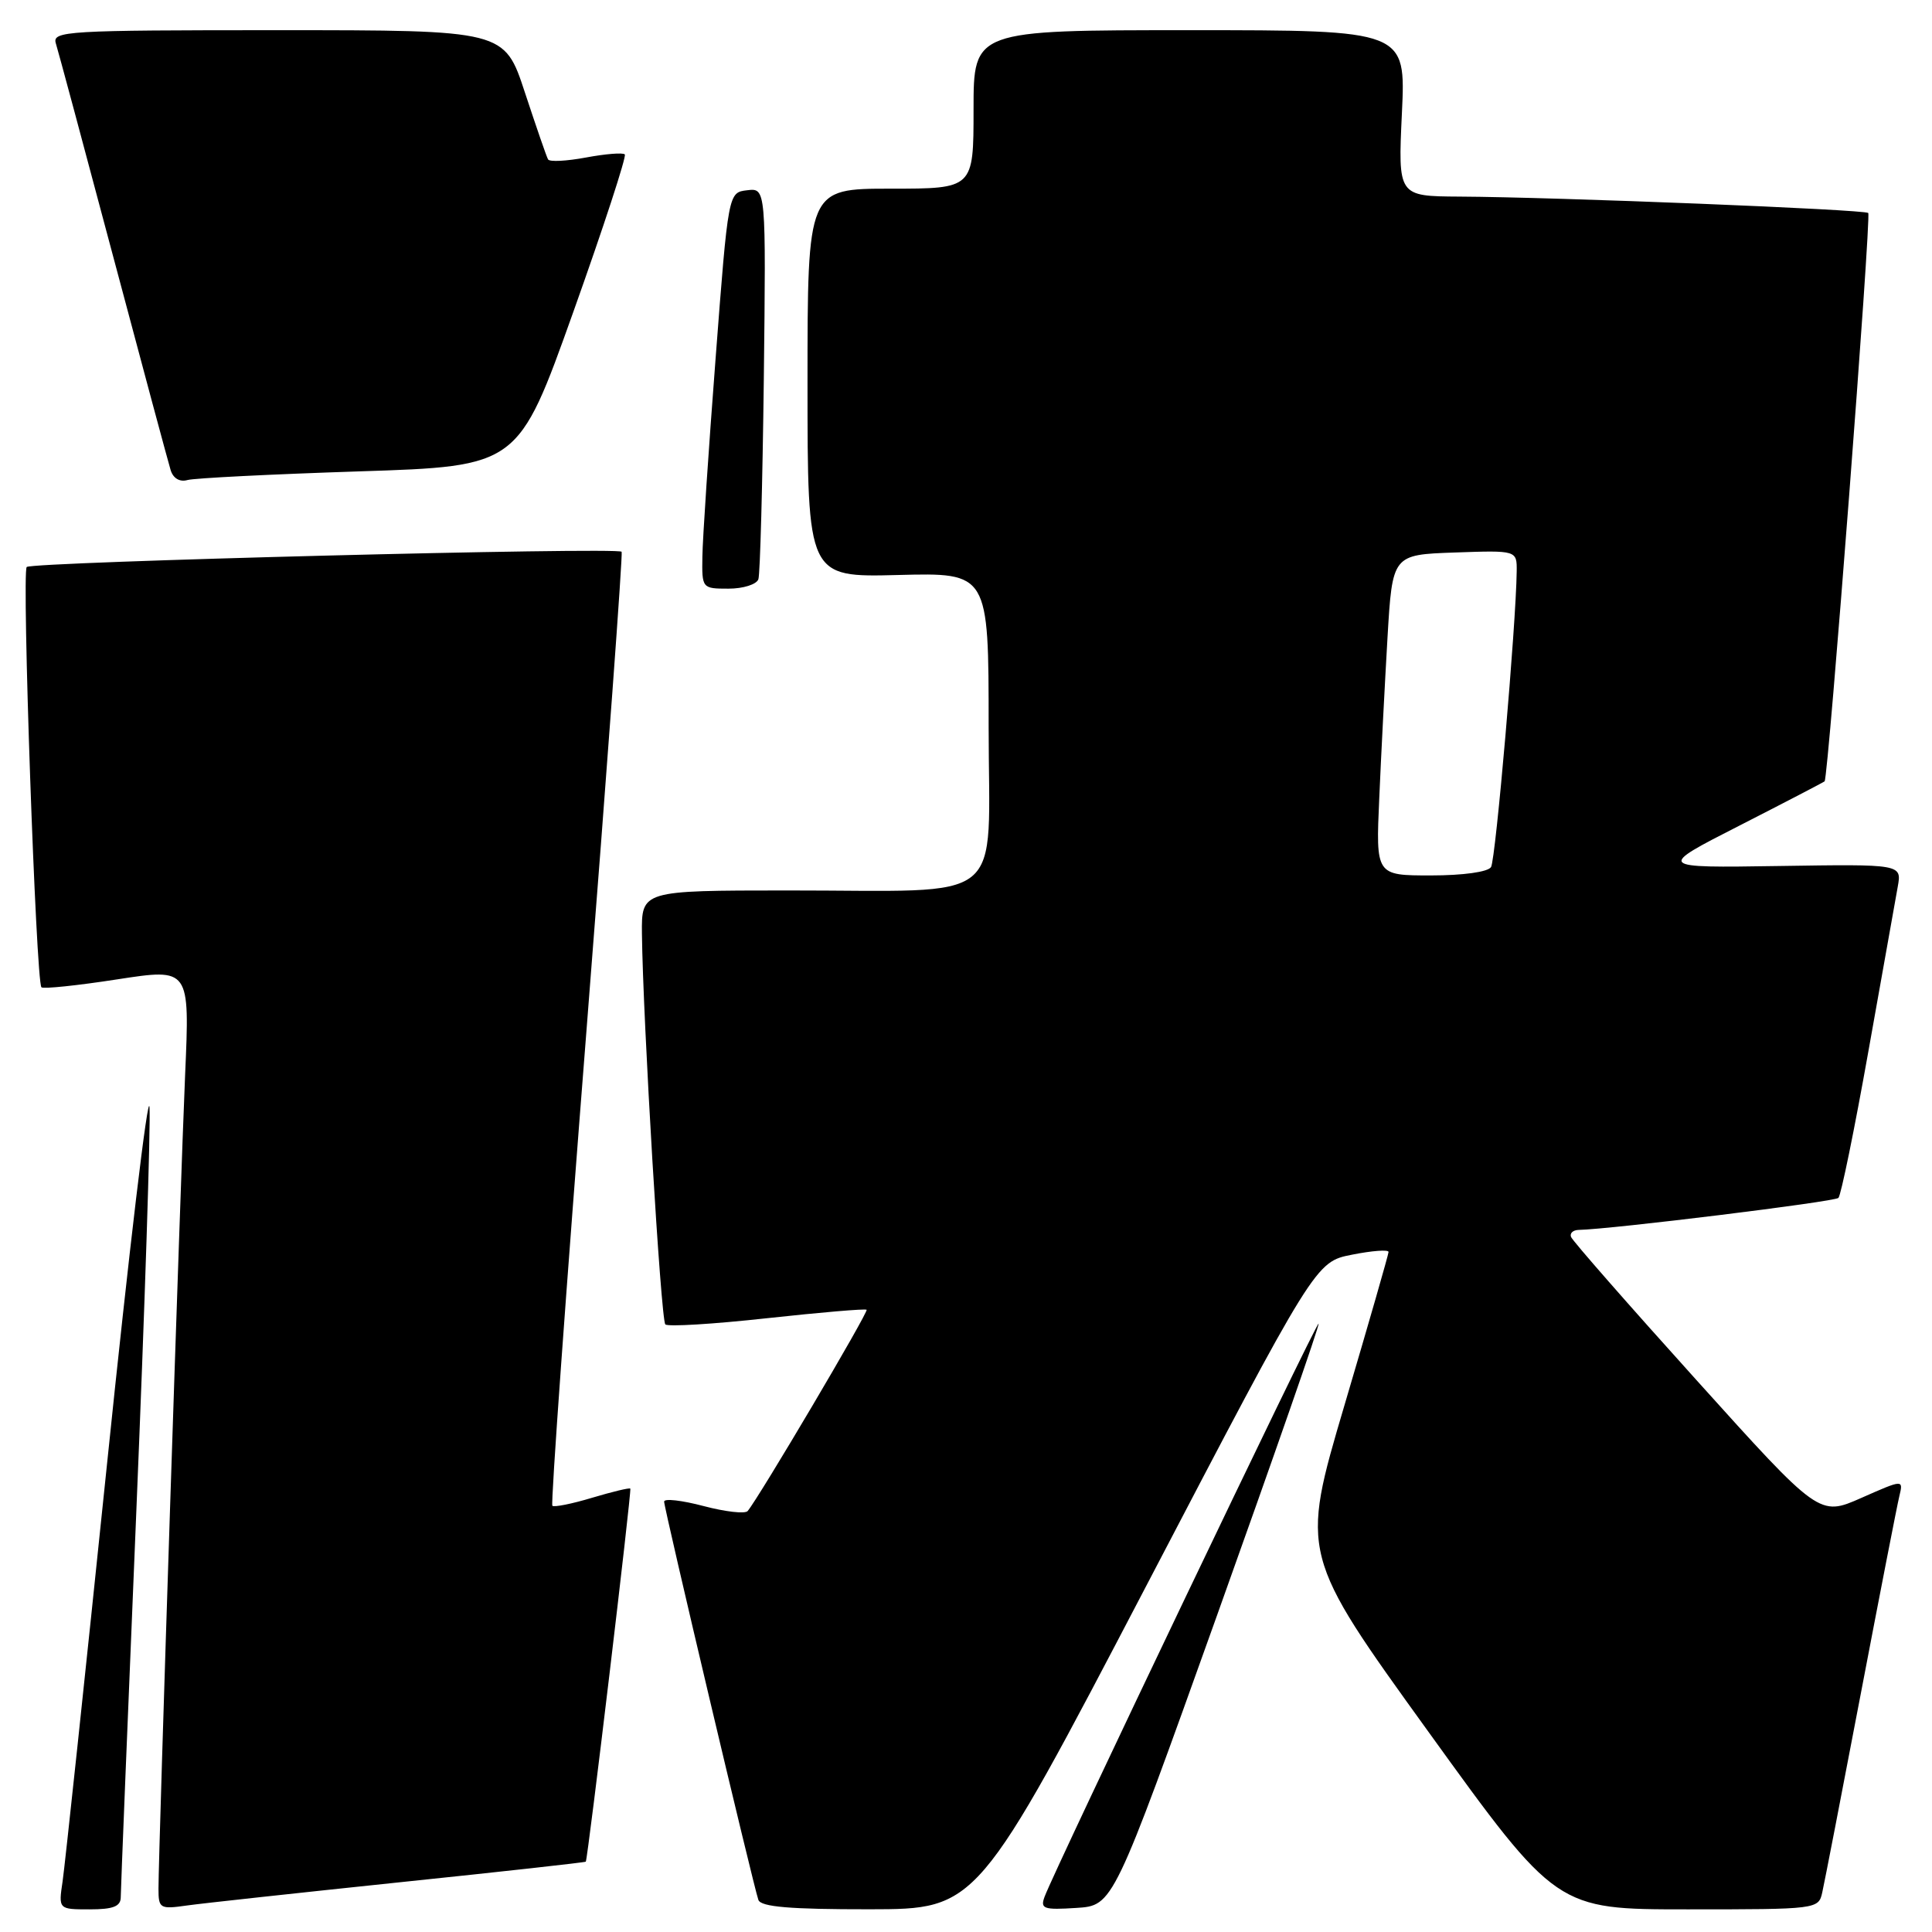 <?xml version="1.0" encoding="UTF-8" standalone="no"?>
<!DOCTYPE svg PUBLIC "-//W3C//DTD SVG 1.1//EN" "http://www.w3.org/Graphics/SVG/1.1/DTD/svg11.dtd" >
<svg xmlns="http://www.w3.org/2000/svg" xmlns:xlink="http://www.w3.org/1999/xlink" version="1.1" viewBox="0 0 256 256">
 <g >
 <path fill="currentColor"
d=" M 16.00 251.38 C 16.00 250.49 16.93 227.53 18.06 200.35 C 19.19 173.18 19.97 149.05 19.81 146.72 C 19.64 144.40 17.10 165.68 14.18 194.00 C 11.25 222.32 8.60 247.19 8.30 249.25 C 7.74 253.00 7.74 253.00 11.87 253.00 C 15.01 253.00 16.00 252.61 16.00 251.38 Z  M 52.98 249.41 C 66.45 248.01 77.54 246.78 77.62 246.68 C 77.89 246.35 83.72 197.51 83.52 197.25 C 83.42 197.11 81.14 197.66 78.46 198.46 C 75.78 199.27 73.41 199.74 73.19 199.52 C 72.96 199.30 75.01 170.85 77.73 136.31 C 80.45 101.76 82.54 73.33 82.37 73.11 C 81.85 72.47 4.21 74.45 3.54 75.13 C 2.87 75.80 4.77 130.10 5.49 130.82 C 5.73 131.06 10.25 130.59 15.54 129.77 C 25.15 128.29 25.15 128.29 24.53 142.39 C 23.91 156.61 21.01 245.13 21.00 250.26 C 21.00 252.88 21.19 253.00 24.75 252.49 C 26.81 252.20 39.52 250.82 52.98 249.41 Z  M 151.91 210.09 C 174.31 167.20 174.31 167.20 179.16 166.25 C 181.82 165.72 183.99 165.56 183.99 165.89 C 183.98 166.23 181.35 175.38 178.14 186.23 C 172.31 205.96 172.31 205.96 189.28 229.48 C 206.25 253.00 206.25 253.00 223.61 253.00 C 240.79 253.00 240.97 252.98 241.46 250.75 C 241.74 249.51 244.03 237.70 246.55 224.50 C 249.07 211.30 251.37 199.49 251.67 198.26 C 252.21 196.02 252.21 196.02 246.64 198.48 C 241.07 200.94 241.07 200.94 224.79 182.87 C 215.83 172.94 208.35 164.40 208.17 163.90 C 207.98 163.41 208.43 162.99 209.17 162.97 C 213.53 162.88 243.09 159.24 243.60 158.73 C 243.94 158.39 245.73 149.65 247.57 139.31 C 249.42 128.96 251.17 119.15 251.46 117.50 C 252.00 114.50 252.00 114.50 235.75 114.75 C 219.50 115.00 219.50 115.00 230.50 109.39 C 236.55 106.30 241.62 103.66 241.77 103.53 C 242.26 103.10 247.98 28.64 247.55 28.22 C 247.09 27.76 206.24 26.12 193.37 26.05 C 185.24 26.00 185.24 26.00 185.76 15.00 C 186.28 4.00 186.28 4.00 157.64 4.00 C 129.00 4.00 129.00 4.00 129.00 14.50 C 129.00 25.00 129.00 25.00 118.00 25.00 C 107.00 25.00 107.00 25.00 107.00 50.75 C 107.00 76.50 107.00 76.50 119.00 76.19 C 131.00 75.88 131.00 75.88 131.00 96.31 C 131.00 120.34 133.92 117.97 104.25 117.99 C 85.00 118.00 85.00 118.00 85.06 123.75 C 85.19 135.05 87.57 174.91 88.16 175.49 C 88.48 175.82 94.54 175.45 101.63 174.67 C 108.71 173.90 114.65 173.39 114.83 173.55 C 115.13 173.80 100.57 198.43 99.07 200.22 C 98.73 200.62 96.11 200.32 93.23 199.56 C 90.35 198.80 88.00 198.53 88.00 198.97 C 88.00 199.90 99.84 249.94 100.49 251.75 C 100.82 252.67 104.69 253.00 115.22 252.99 C 129.50 252.97 129.50 252.97 151.91 210.09 Z  M 161.25 214.08 C 168.81 192.95 174.88 175.54 174.72 175.39 C 174.45 175.12 139.82 247.55 138.42 251.31 C 137.81 252.93 138.27 253.09 142.62 252.81 C 147.50 252.50 147.50 252.50 161.25 214.08 Z  M 100.49 76.75 C 100.72 76.06 101.04 64.12 101.21 50.21 C 101.50 24.91 101.50 24.91 99.00 25.21 C 96.50 25.50 96.50 25.50 94.82 47.50 C 93.89 59.60 93.10 71.41 93.07 73.75 C 93.00 77.96 93.03 78.00 96.53 78.00 C 98.47 78.00 100.25 77.44 100.49 76.75 Z  M 47.58 62.46 C 68.67 61.78 68.67 61.78 75.96 41.35 C 79.97 30.11 83.04 20.71 82.79 20.46 C 82.54 20.20 80.22 20.39 77.65 20.87 C 75.07 21.35 72.81 21.47 72.62 21.12 C 72.42 20.78 71.05 16.79 69.55 12.25 C 66.84 4.00 66.84 4.00 36.85 4.00 C 8.75 4.00 6.90 4.11 7.40 5.75 C 7.70 6.71 11.12 19.42 15.00 34.00 C 18.88 48.58 22.31 61.31 22.61 62.29 C 22.94 63.38 23.82 63.90 24.83 63.61 C 25.75 63.35 35.99 62.84 47.58 62.46 Z  M 182.76 105.75 C 183.00 100.11 183.50 90.55 183.85 84.50 C 184.50 73.50 184.50 73.50 192.75 73.21 C 201.00 72.92 201.00 72.92 200.97 75.71 C 200.89 82.69 198.19 113.89 197.57 114.89 C 197.17 115.54 193.87 116.00 189.59 116.00 C 182.30 116.00 182.30 116.00 182.76 105.75 Z "/>
</g>
</svg>